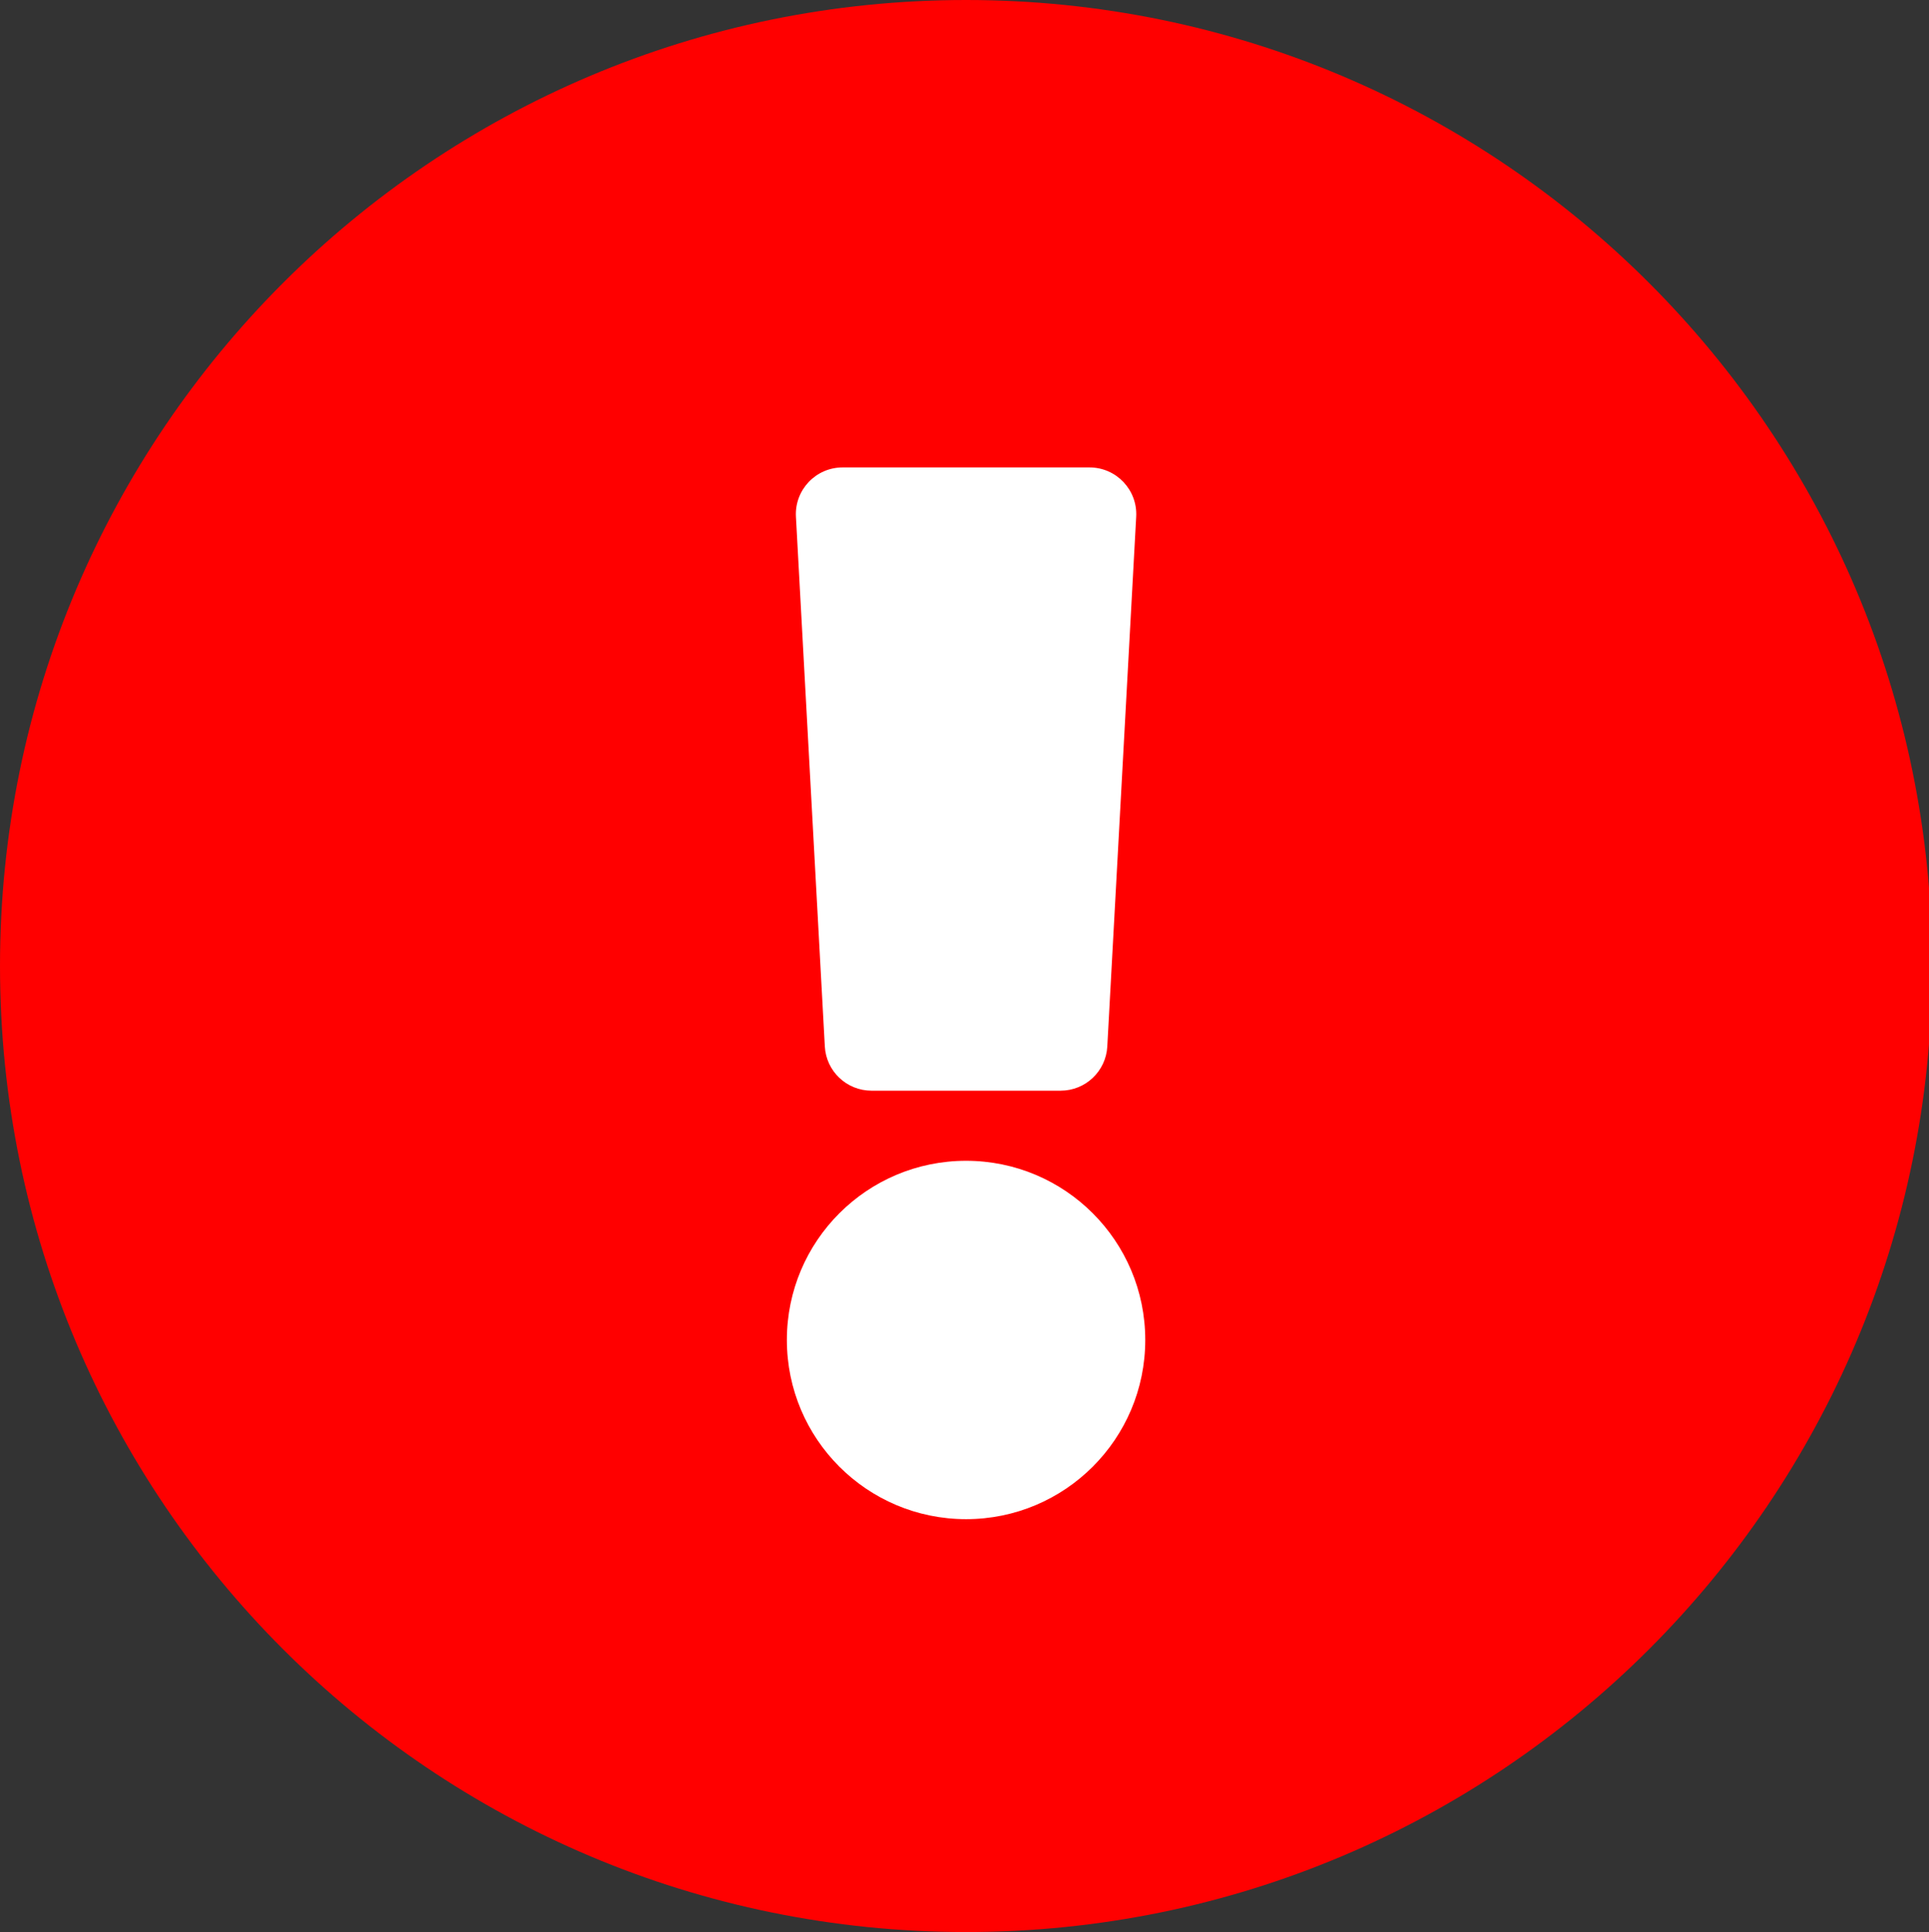 <?xml version="1.0" encoding="utf-8"?>
<!-- Generator: Adobe Illustrator 15.0.0, SVG Export Plug-In . SVG Version: 6.00 Build 0)  -->
<!DOCTYPE svg PUBLIC "-//W3C//DTD SVG 1.1//EN" "http://www.w3.org/Graphics/SVG/1.1/DTD/svg11.dtd">
<svg version="1.1" id="レイヤー_1" focusable="false"
	 xmlns="http://www.w3.org/2000/svg" xmlns:xlink="http://www.w3.org/1999/xlink" x="0px" y="0px" width="580.308px"
	 height="581.25px" viewBox="109.375 9.375 580.308 581.25" enable-background="new 109.375 9.375 580.308 581.25"
	 xml:space="preserve">
<rect x="109.375" y="9.375" width="580.308" height="581.25" fill="#333333" stroke="none"/>
<path fill="#FFFFFF" d="M636.625,300c0,129.027-104.598,233.625-233.625,233.625c-129.028,0-233.625-104.598-233.625-233.625
	c0-129.028,104.597-233.625,233.625-233.625C532.027,66.375,636.625,170.972,636.625,300z"/>
<path fill="#FF0000" d="M690.625,300c0,160.543-130.129,290.625-290.625,290.625c-160.497,0-290.625-130.082-290.625-290.625
	C109.375,139.55,239.503,9.375,400,9.375C560.496,9.375,690.625,139.55,690.625,300z M400,358.594
	c-29.771,0-53.906,24.135-53.906,53.906s24.135,53.906,53.906,53.906s53.906-24.135,53.906-53.906S429.771,358.594,400,358.594z
	 M348.821,164.829l8.693,159.375c0.407,7.458,6.573,13.296,14.042,13.296h56.89c7.468,0,13.635-5.838,14.041-13.296l8.693-159.375
	c0.439-8.056-5.975-14.829-14.042-14.829h-74.277C354.794,150,348.381,156.773,348.821,164.829L348.821,164.829z"/>
</svg>
